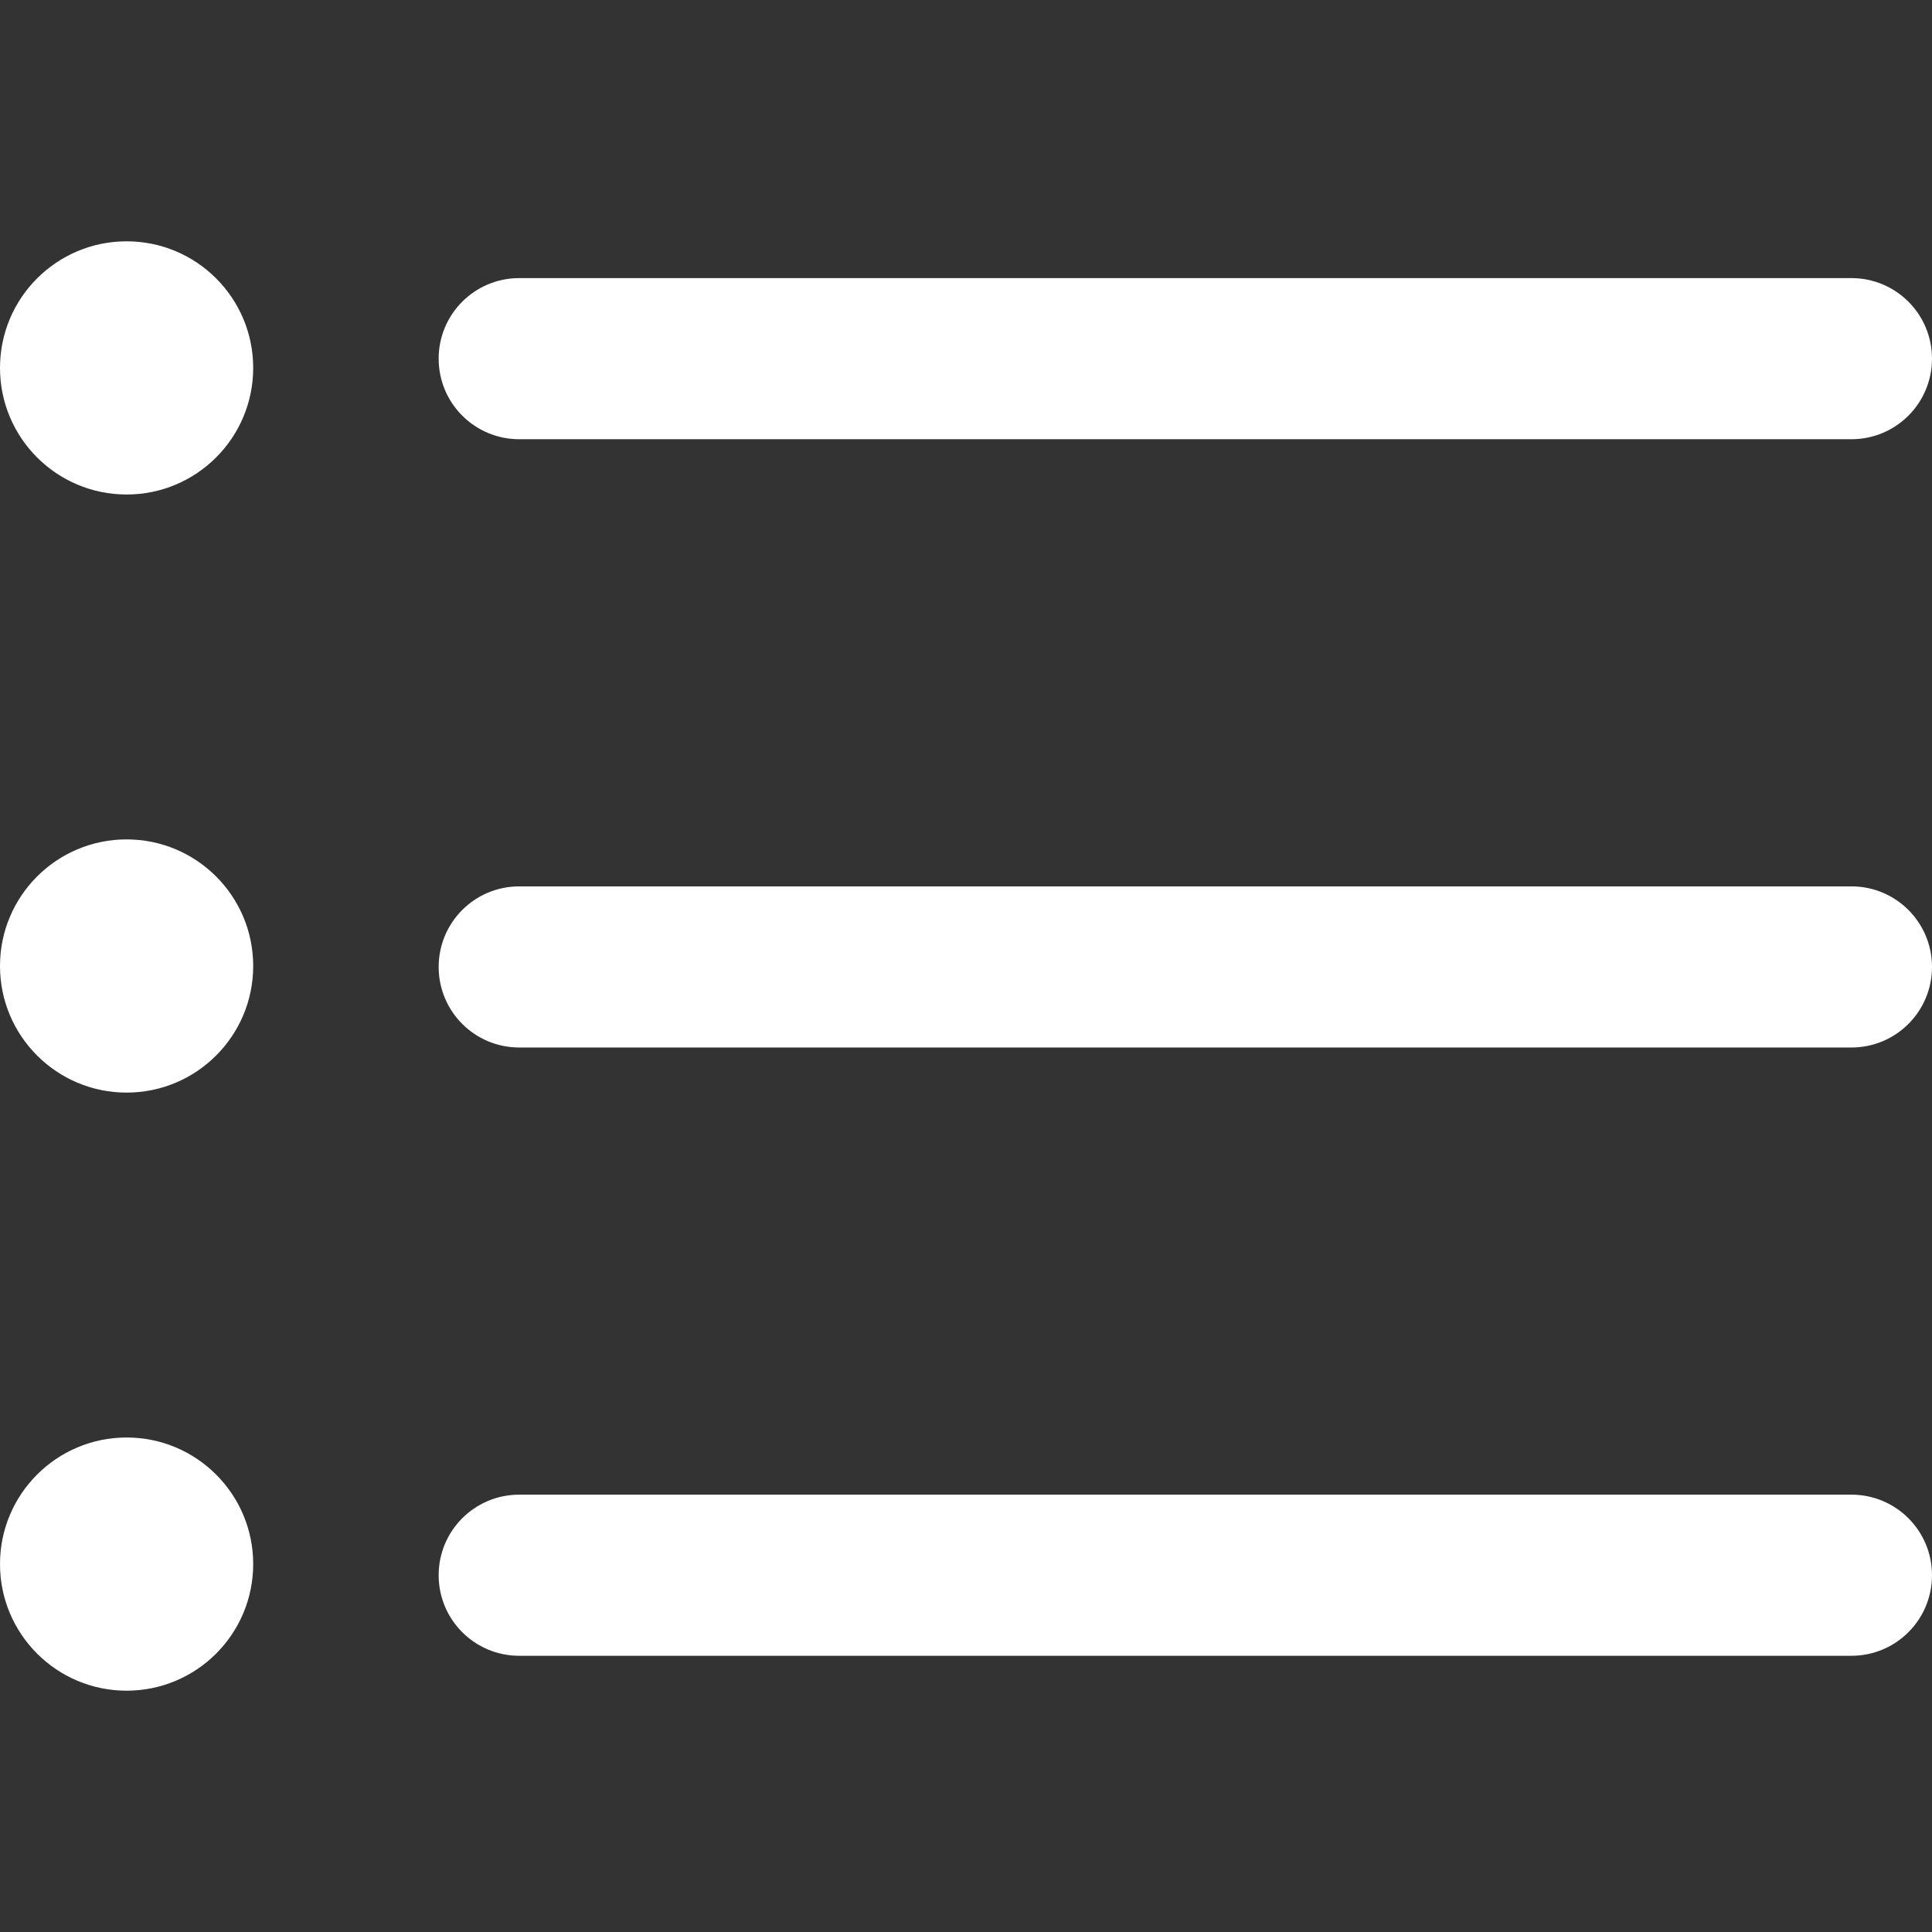 <svg version="1.1" id="Слой_1" xmlns="http://www.w3.org/2000/svg" xmlns:xlink="http://www.w3.org/1999/xlink" x="0px" y="0px"
	 viewBox="0 0 1024 1024" style="enable-background:new 0 0 1024 1024;" xml:space="preserve">

<rect x="0" y="0" width="1024" height="1024" fill="#333333" stroke="none"/>

<g>
	<path fill="#fff" d="M981.3,232.8H275.2c-23.6,0-42.7-19.1-42.7-42.7s19.1-42.7,42.7-42.7h706.1c23.6,0,42.7,19.1,42.7,42.7
		S1004.9,232.8,981.3,232.8z"/>
	<path fill="#fff" d="M981.3,555.2H275.2c-23.6,0-42.7-19.1-42.7-42.7s19.1-42.7,42.7-42.7h706.1c23.6,0,42.7,19.1,42.7,42.7
		S1004.9,555.2,981.3,555.2z"/>
	<path fill="#fff" d="M981.3,877.6H275.2c-23.6,0-42.7-19.1-42.7-42.7s19.1-42.7,42.7-42.7h706.1c23.6,0,42.7,19.1,42.7,42.7
		S1004.9,877.6,981.3,877.6z"/>
	<circle fill="#fff" cx="67.1" cy="195" r="67.1"/>
	<circle fill="#fff" cx="67.1" cy="512" r="67.1"/>
	<circle fill="#fff" cx="67.1" cy="829" r="67.1"/>
</g>
</svg>
